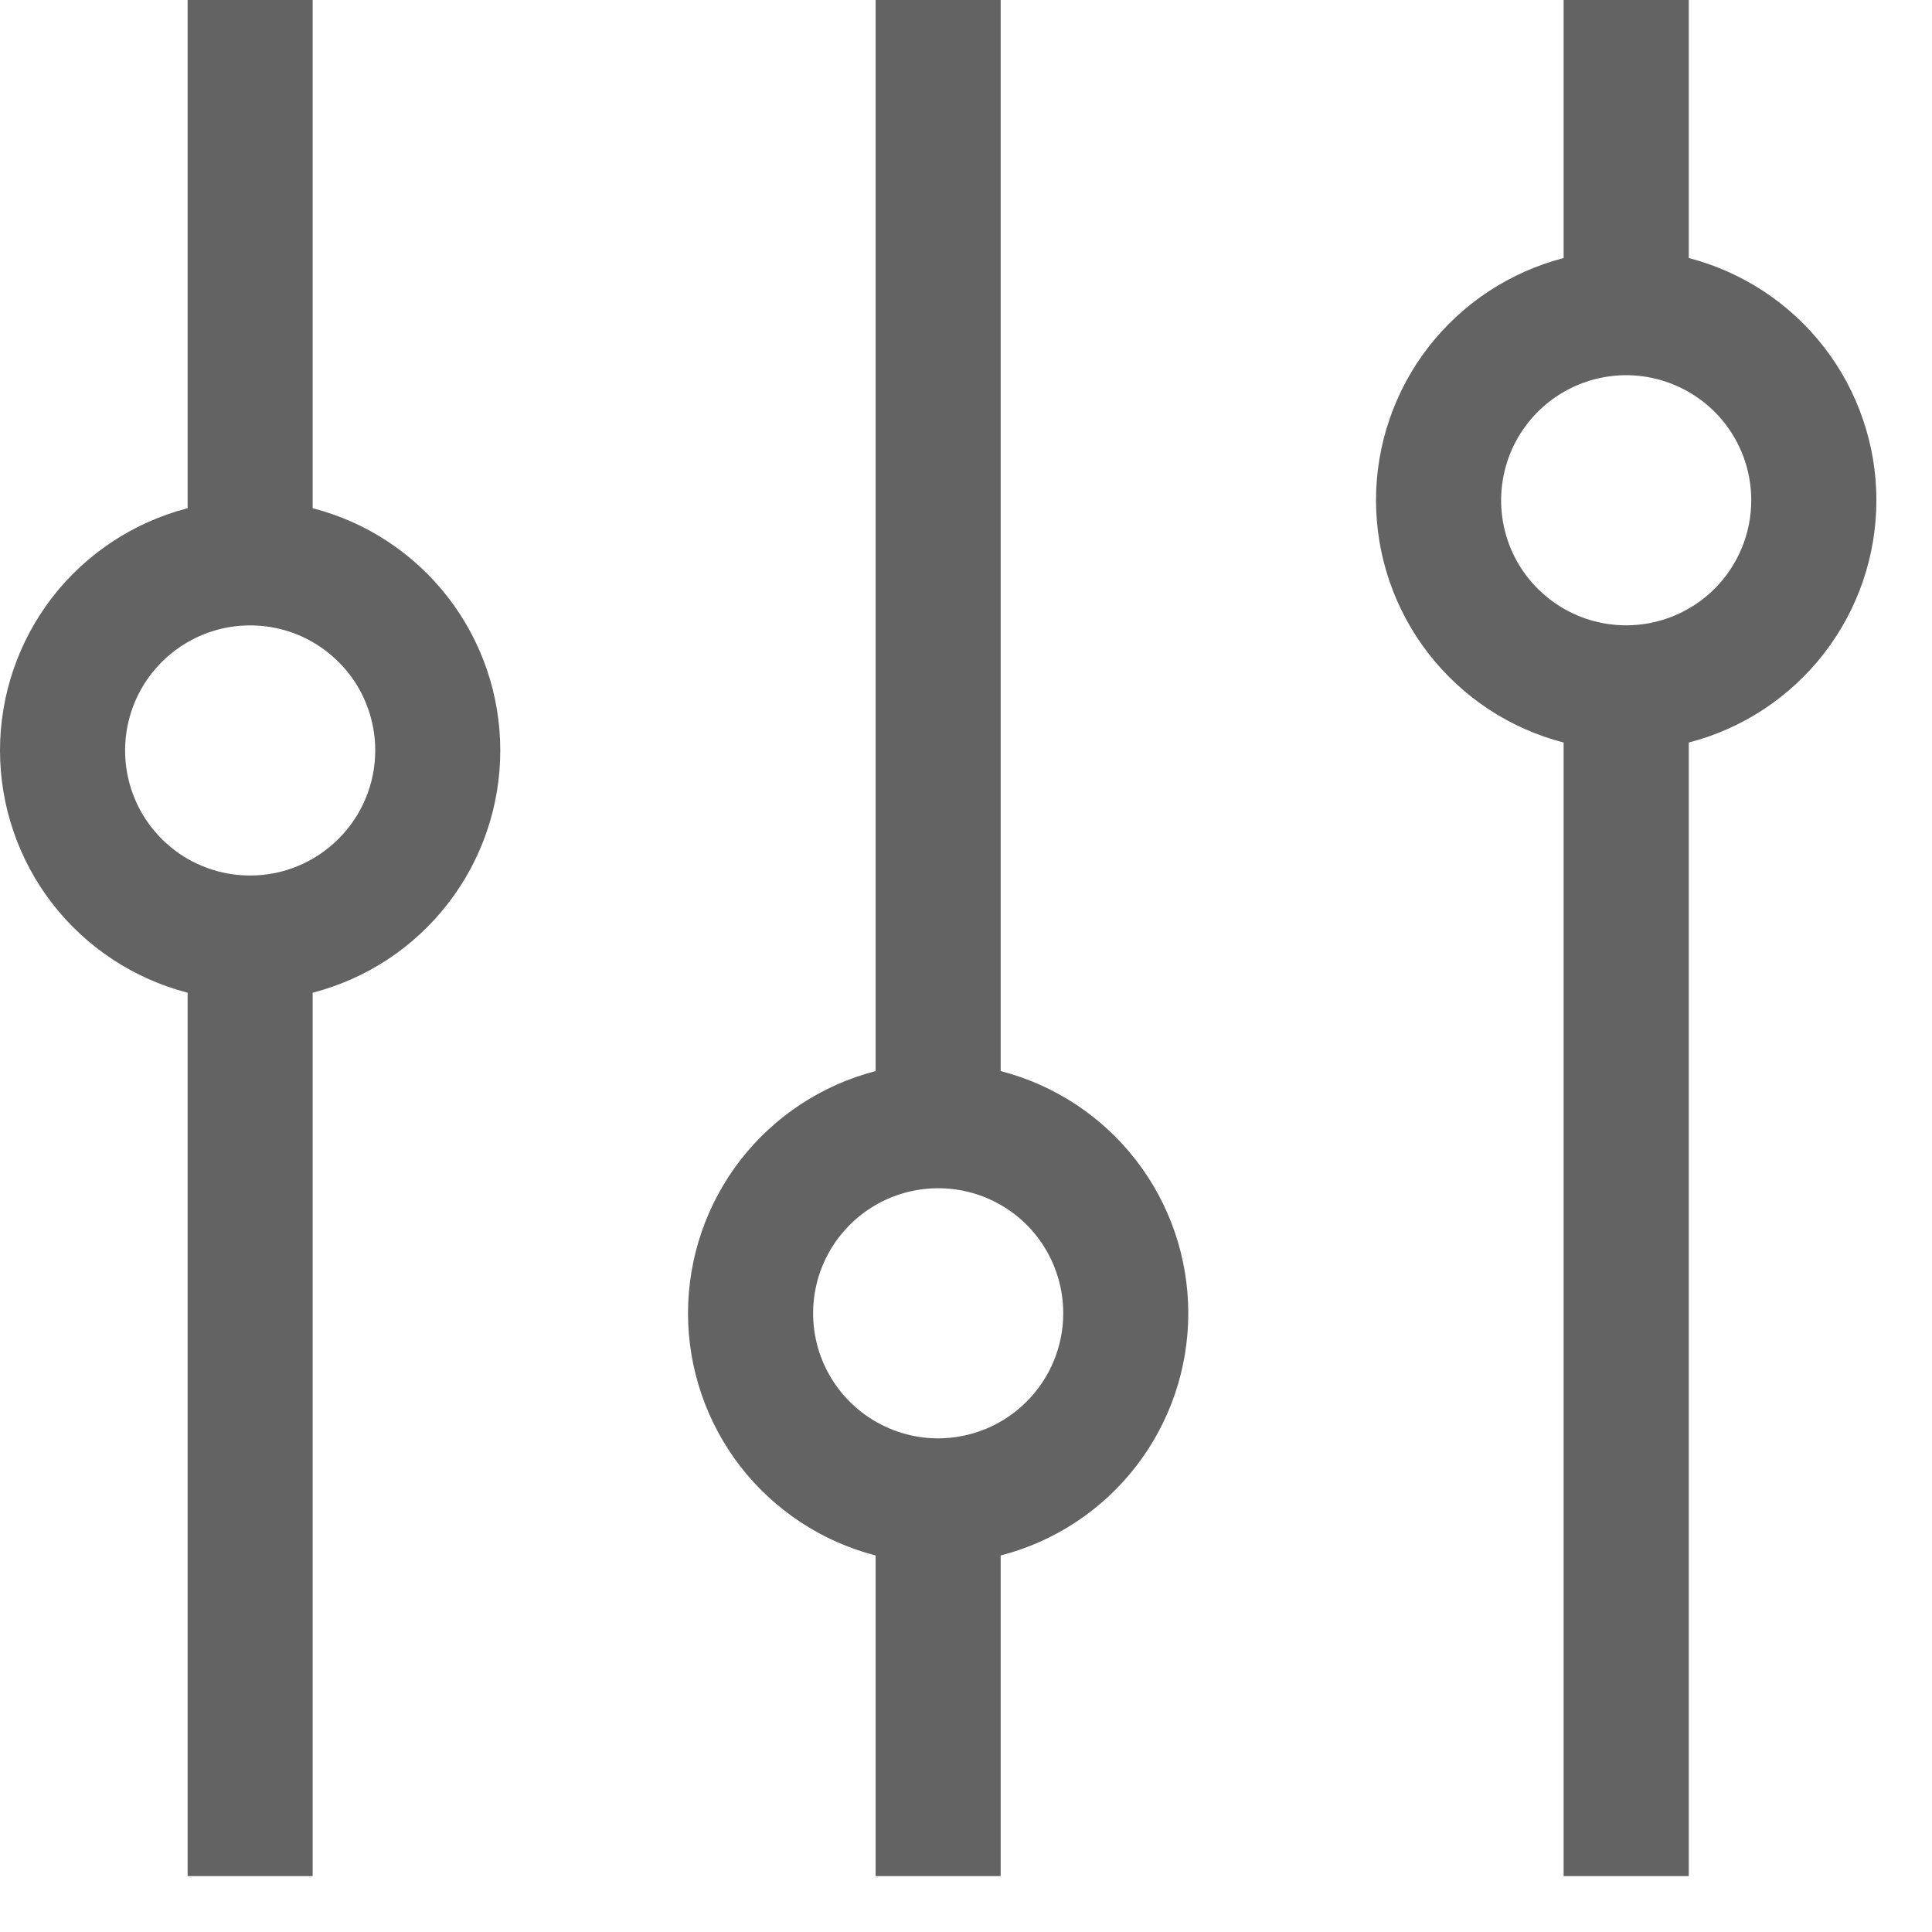 <svg width="18" height="18" viewBox="0 0 18 18" fill="none" xmlns="http://www.w3.org/2000/svg">
<path d="M2.913 4.735V0H1.748V4.735C1.248 4.864 0.805 5.156 0.488 5.564C0.172 5.973 0 6.475 0 6.992C0 7.508 0.172 8.011 0.488 8.419C0.805 8.828 1.248 9.119 1.748 9.249V17.479H2.913V9.249C3.414 9.119 3.857 8.828 4.173 8.419C4.49 8.011 4.661 7.508 4.661 6.992C4.661 6.475 4.49 5.973 4.173 5.564C3.857 5.156 3.414 4.864 2.913 4.735ZM2.331 8.157C2.1 8.157 1.875 8.089 1.683 7.961C1.492 7.833 1.342 7.651 1.254 7.438C1.166 7.225 1.143 6.99 1.188 6.764C1.233 6.538 1.344 6.331 1.507 6.168C1.67 6.005 1.877 5.894 2.103 5.849C2.329 5.804 2.564 5.827 2.777 5.915C2.989 6.003 3.171 6.153 3.3 6.344C3.428 6.536 3.496 6.761 3.496 6.992C3.496 7.301 3.373 7.597 3.154 7.815C2.936 8.034 2.64 8.157 2.331 8.157Z" fill="#636363"/>
<path d="M9.323 9.979V0H8.158V9.979C7.658 10.108 7.215 10.4 6.898 10.808C6.582 11.217 6.41 11.719 6.41 12.236C6.41 12.752 6.582 13.254 6.898 13.663C7.215 14.071 7.658 14.363 8.158 14.492V17.479H9.323V14.492C9.824 14.363 10.267 14.071 10.583 13.663C10.9 13.254 11.071 12.752 11.071 12.236C11.071 11.719 10.9 11.217 10.583 10.808C10.267 10.4 9.824 10.108 9.323 9.979ZM8.741 13.401C8.51 13.401 8.285 13.332 8.093 13.204C7.902 13.076 7.752 12.894 7.664 12.681C7.576 12.469 7.553 12.234 7.598 12.008C7.643 11.782 7.754 11.575 7.917 11.412C8.08 11.249 8.287 11.138 8.513 11.093C8.739 11.048 8.974 11.071 9.187 11.159C9.4 11.247 9.582 11.396 9.71 11.588C9.838 11.78 9.906 12.005 9.906 12.236C9.906 12.544 9.783 12.841 9.564 13.059C9.346 13.278 9.05 13.4 8.741 13.401Z" fill="#636363"/>
<path d="M15.734 2.404V0H14.568V2.404C14.068 2.534 13.625 2.825 13.308 3.234C12.992 3.642 12.82 4.144 12.82 4.661C12.82 5.178 12.992 5.68 13.308 6.088C13.625 6.497 14.068 6.789 14.568 6.918V17.479H15.734V6.918C16.234 6.789 16.677 6.497 16.994 6.088C17.31 5.68 17.482 5.178 17.482 4.661C17.482 4.144 17.31 3.642 16.994 3.234C16.677 2.825 16.234 2.534 15.734 2.404ZM15.151 5.826C14.921 5.826 14.695 5.758 14.504 5.63C14.312 5.502 14.162 5.32 14.074 5.107C13.986 4.894 13.963 4.66 14.008 4.434C14.053 4.208 14.164 4 14.327 3.837C14.49 3.674 14.698 3.563 14.924 3.518C15.15 3.473 15.384 3.496 15.597 3.585C15.81 3.673 15.992 3.822 16.12 4.014C16.248 4.205 16.316 4.431 16.316 4.661C16.316 4.97 16.193 5.266 15.975 5.485C15.756 5.703 15.46 5.826 15.151 5.826Z" fill="#636363"/>
</svg>
